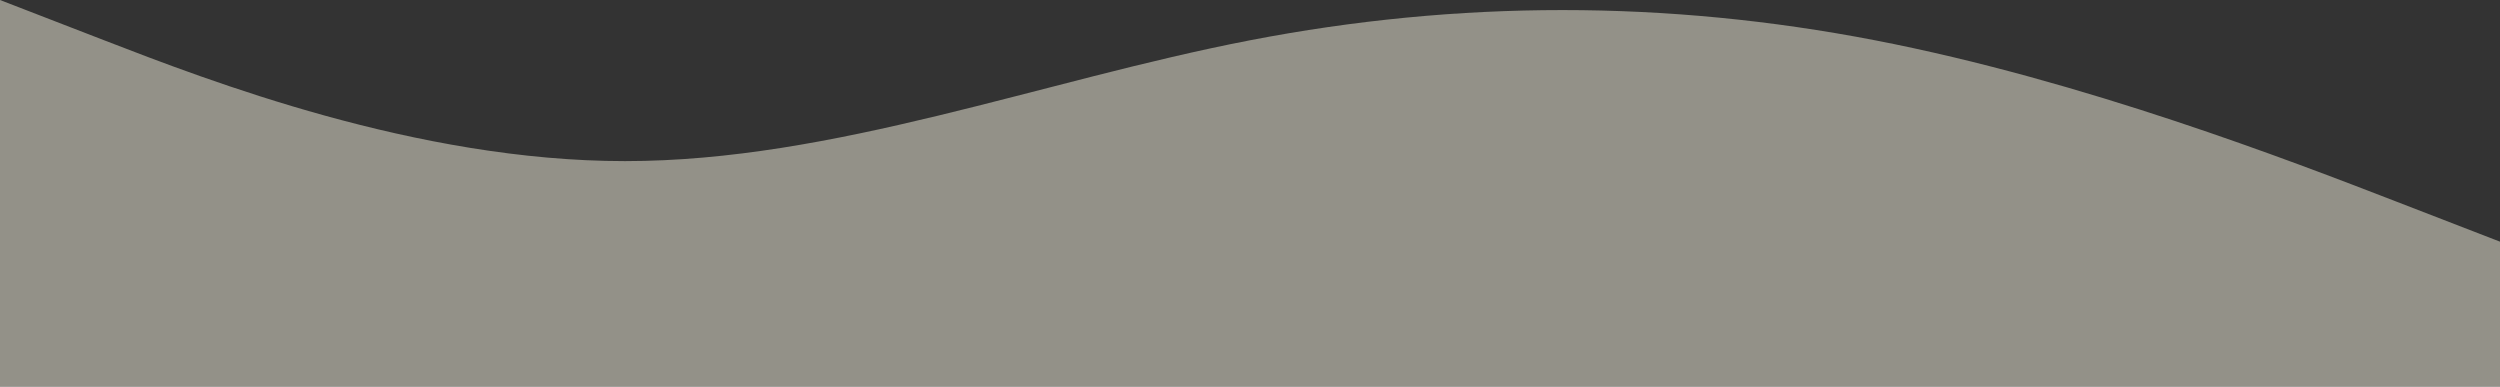 <svg width="375" height="58" viewBox="0 0 375 58" fill="none" xmlns="http://www.w3.org/2000/svg">
<rect x="0" y="0" width="375" height="58" fill="#333333" stroke="none"/>
<path fill-rule="evenodd" clip-rule="evenodd" d="M0 0L15.625 6.042C31.25 12.083 62.5 24.167 93.75 24.167C125 24.167 156.25 12.083 187.5 6.042C218.75 0 250 0 281.25 6.042C312.5 12.083 343.75 24.167 359.375 30.208L375 36.25V58H359.375C343.75 58 312.5 58 281.25 58C250 58 218.75 58 187.5 58C156.25 58 125 58 93.75 58C62.5 58 31.25 58 15.625 58H0V0Z" fill="#FAF5E4" fill-opacity="0.48"/>
</svg>
